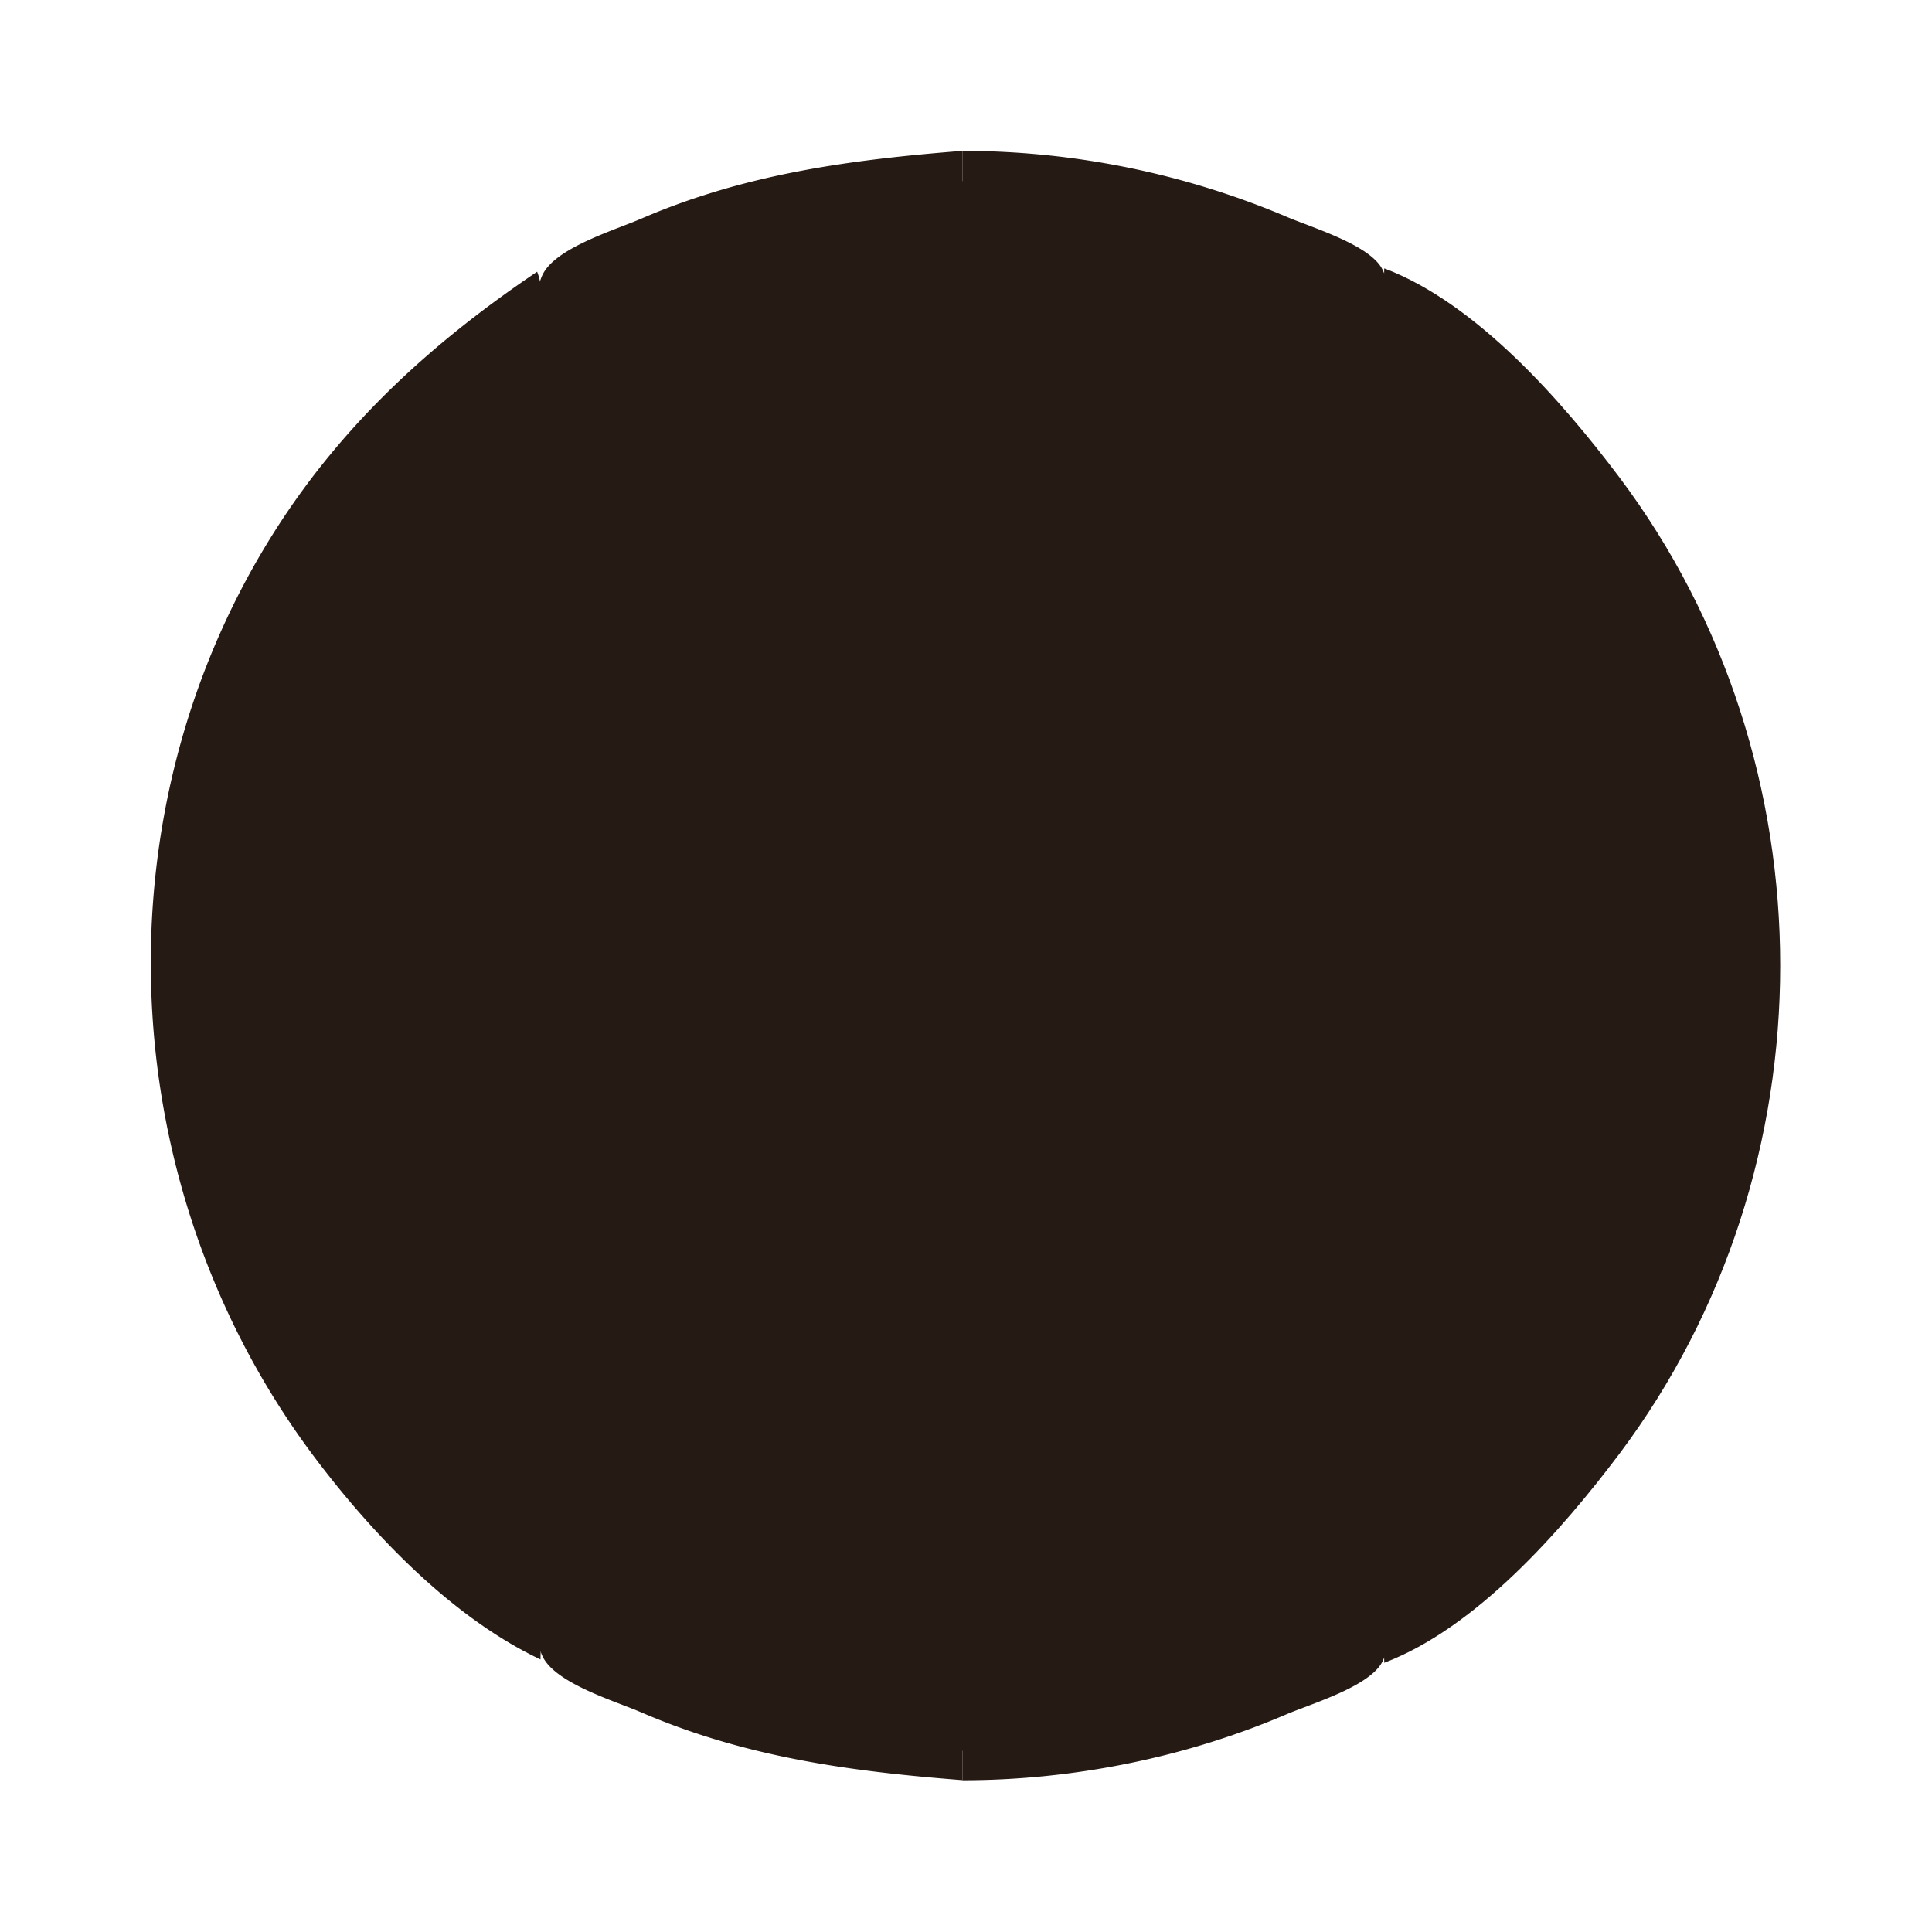 <svg width="64" height="64" version="1.1" viewBox="0 0 16.933 16.933" xmlns="http://www.w3.org/2000/svg">
 <circle cx="8.466" cy="8.466" r="6.879" fill="#261a15" fill-rule="evenodd" style="paint-order:normal"/>
 <g transform="matrix(1.038 0 0 1.038 -.326 -.326)" stroke-width=".178">
  <path d="m5.08 5.718c-0.385 0-0.751 0.054-0.97 0.307-0.337 0.386-0.205 1.156-0.205 1.624 0 0.716-0.049 1.477 0.097 2.184 0.156 0.755 0.707 1.574 1.326 2.086 0.449 0.37 0.931 0.634 1.487 0.849 0.546 0.19 1.068 0.277 1.614 0.282 0.502 0 1.004-0.053 1.482-0.204 0.487-0.156 0.98-0.38 1.384-0.668 0.424-0.327 0.766-0.649 1.039-1.058 0.195-0.302 0.36-0.63 0.482-0.965 0.302-0.83 0.215-1.804 0.215-2.667 0-0.39 0.102-1.092-0.161-1.424-0.395-0.497-1.273-0.321-1.926-0.321h-5.016c-0.249 0-0.551-0.034-0.848-0.034zm5.557 2.126c0.107 0 0.215 0.029 0.332 0.097 0.263 0.156 0.346 0.537 0.16 0.77-0.17 0.22-0.424 0.395-0.638 0.576l-1.107 0.96c-0.243 0.22-0.497 0.527-0.858 0.56-0.36 0.035-0.6-0.233-0.833-0.443l-1.16-1.009c-0.24-0.195-0.576-0.414-0.742-0.668-0.234-0.356 0.04-0.785 0.464-0.838 0.273-0.034 0.463 0.117 0.653 0.273l1.082 0.936c0.112 0.097 0.297 0.35 0.453 0.37 0.176 0.025 0.444-0.322 0.556-0.42l0.804-0.691c0.234-0.21 0.507-0.478 0.83-0.478" fill="#261a15"/>
  <path d="m4.877 3.545 0.995-0.57a6.128 6.128 0 0 1 2.568-0.56v-0.827c-0.94 0.074-1.83 0.193-2.706 0.57-0.223 0.097-0.7 0.239-0.828 0.456-0.122 0.206-0.029 0.693-0.029 0.931z" fill="#261a15"/>
  <path d="m8.44 1.588v0.827a5.96 5.96 0 0 1 2.485 0.532l1.077 0.598c0-0.238 0.102-0.778-0.028-0.978-0.128-0.197-0.588-0.333-0.8-0.424a7.028 7.028 0 0 0-2.734-0.555z" fill="#261a15"/>
  <path d="m12.002 2.58c0 0.265-0.087 0.713 0.017 0.957 0.068 0.16 0.318 0.286 0.445 0.4 0.312 0.282 0.611 0.59 0.859 0.933 0.677 0.936 1.19 2.132 1.192 3.307 2e-3 1.307-0.268 2.532-0.997 3.64-0.263 0.4-0.583 0.768-0.933 1.095-0.153 0.142-0.484 0.32-0.566 0.512-0.101 0.238-0.017 0.671-0.017 0.93 0.778-0.295 1.5-1.12 1.986-1.765 1.81-2.411 1.81-5.834 0-8.244-0.486-0.646-1.208-1.471-1.986-1.765z" fill="#261a15"/>
  <path d="m4.85 2.608c-0.87 0.586-1.618 1.263-2.19 2.15-1.547 2.4-1.4 5.584 0.308 7.858 0.489 0.65 1.162 1.357 1.91 1.71 0-0.25 0.082-0.672-0.017-0.902-0.08-0.186-0.39-0.338-0.536-0.478a6.558 6.558 0 0 1-0.964-1.13 6.138 6.138 0 0 1-0.994-3.777 6.07 6.07 0 0 1 1.362-3.391l0.679-0.709 0.441-0.38c0.099-0.161 0.073-0.78 0-0.951z" fill="#261a15"/>
  <path d="m4.877 13.416c0 0.232-0.09 0.702 0.029 0.904 0.128 0.217 0.605 0.359 0.828 0.455 0.876 0.377 1.765 0.497 2.706 0.57v-0.799a6.011 6.011 0 0 1-2.651-0.6c-0.272-0.133-0.64-0.288-0.829-0.53z" fill="#261a15"/>
  <path d="m8.44 14.546v0.8c0.928 0 1.88-0.19 2.734-0.556 0.212-0.09 0.672-0.226 0.8-0.424 0.127-0.195 0.028-0.718 0.028-0.95l-1.077 0.598a5.96 5.96 0 0 1-2.485 0.532m4.777-1.13 0.028 0.027z" fill="#261a15"/>
 </g>
</svg>
